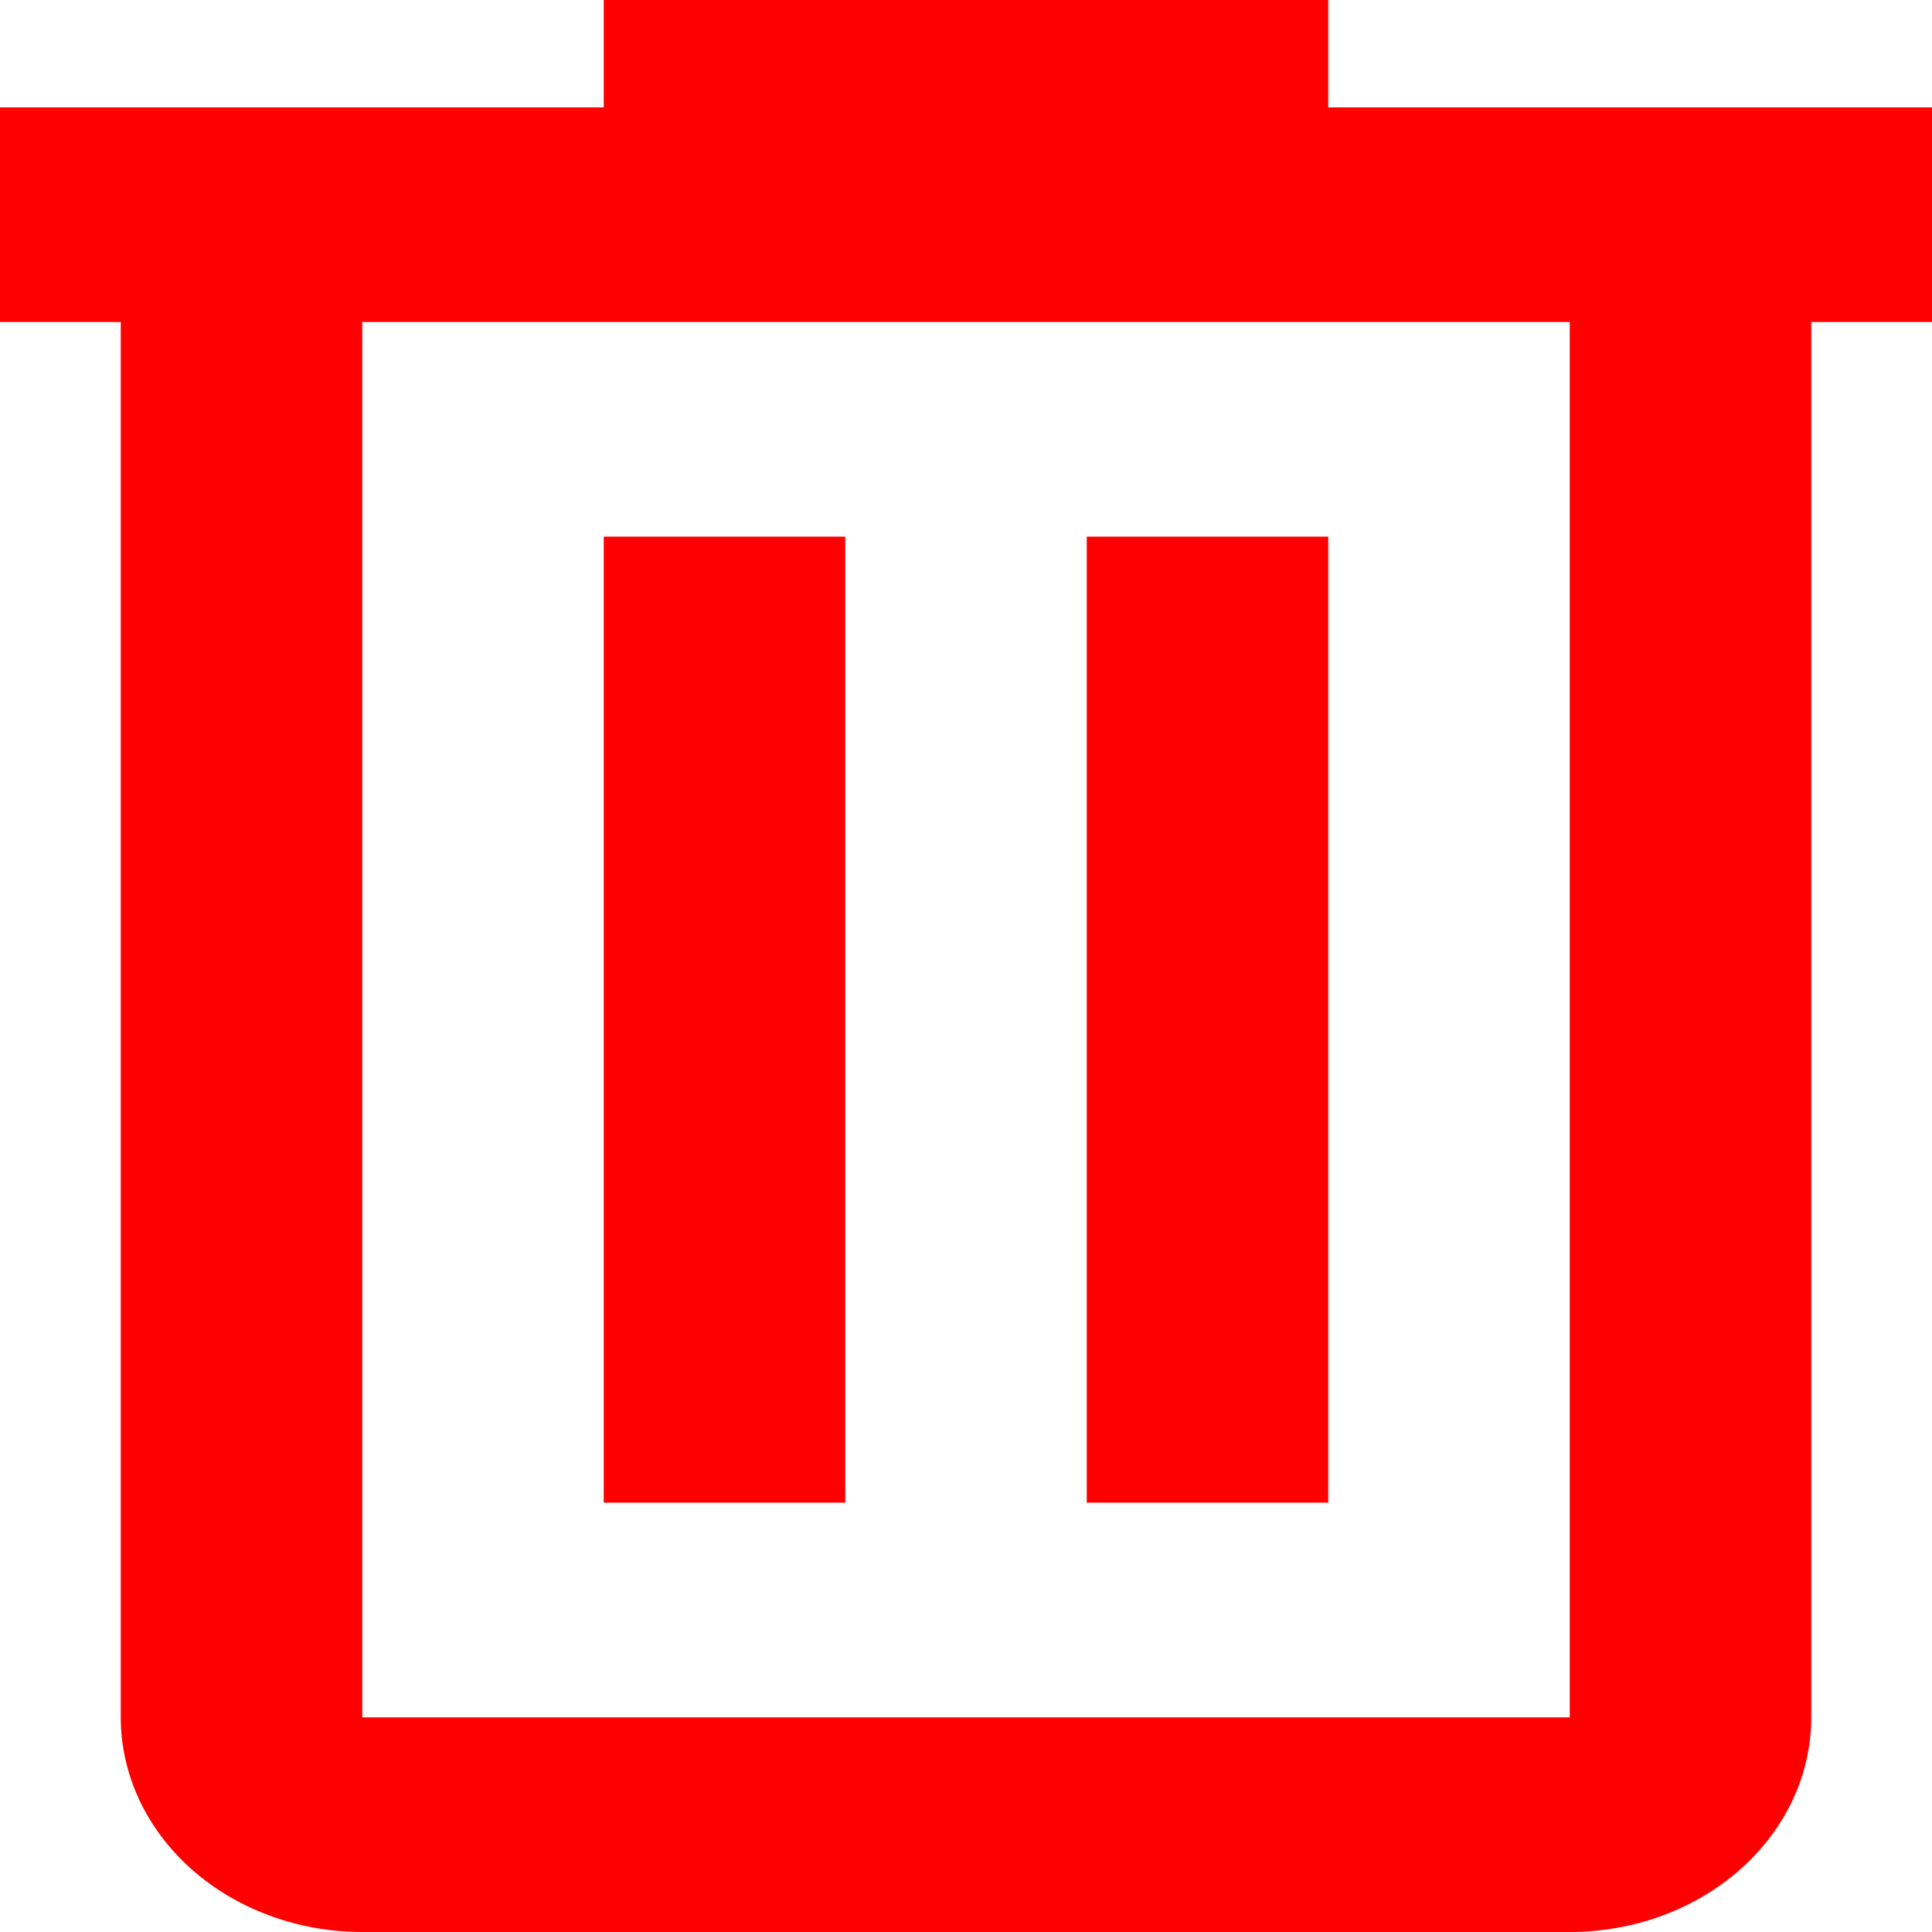 <svg width="30" height="30" viewBox="0 0 30 30" fill="none" xmlns="http://www.w3.org/2000/svg">
<path d="M9.375 0V1.667H0V5H1.875V26.667C1.875 27.551 2.27 28.399 2.973 29.024C3.677 29.649 4.63 30 5.625 30H24.375C25.37 30 26.323 29.649 27.027 29.024C27.73 28.399 28.125 27.551 28.125 26.667V5H30V1.667H20.625V0H9.375ZM5.625 5H24.375V26.667H5.625V5ZM9.375 8.333V23.333H13.125V8.333H9.375ZM16.875 8.333V23.333H20.625V8.333H16.875Z" fill="#FF0000"/>
</svg>

